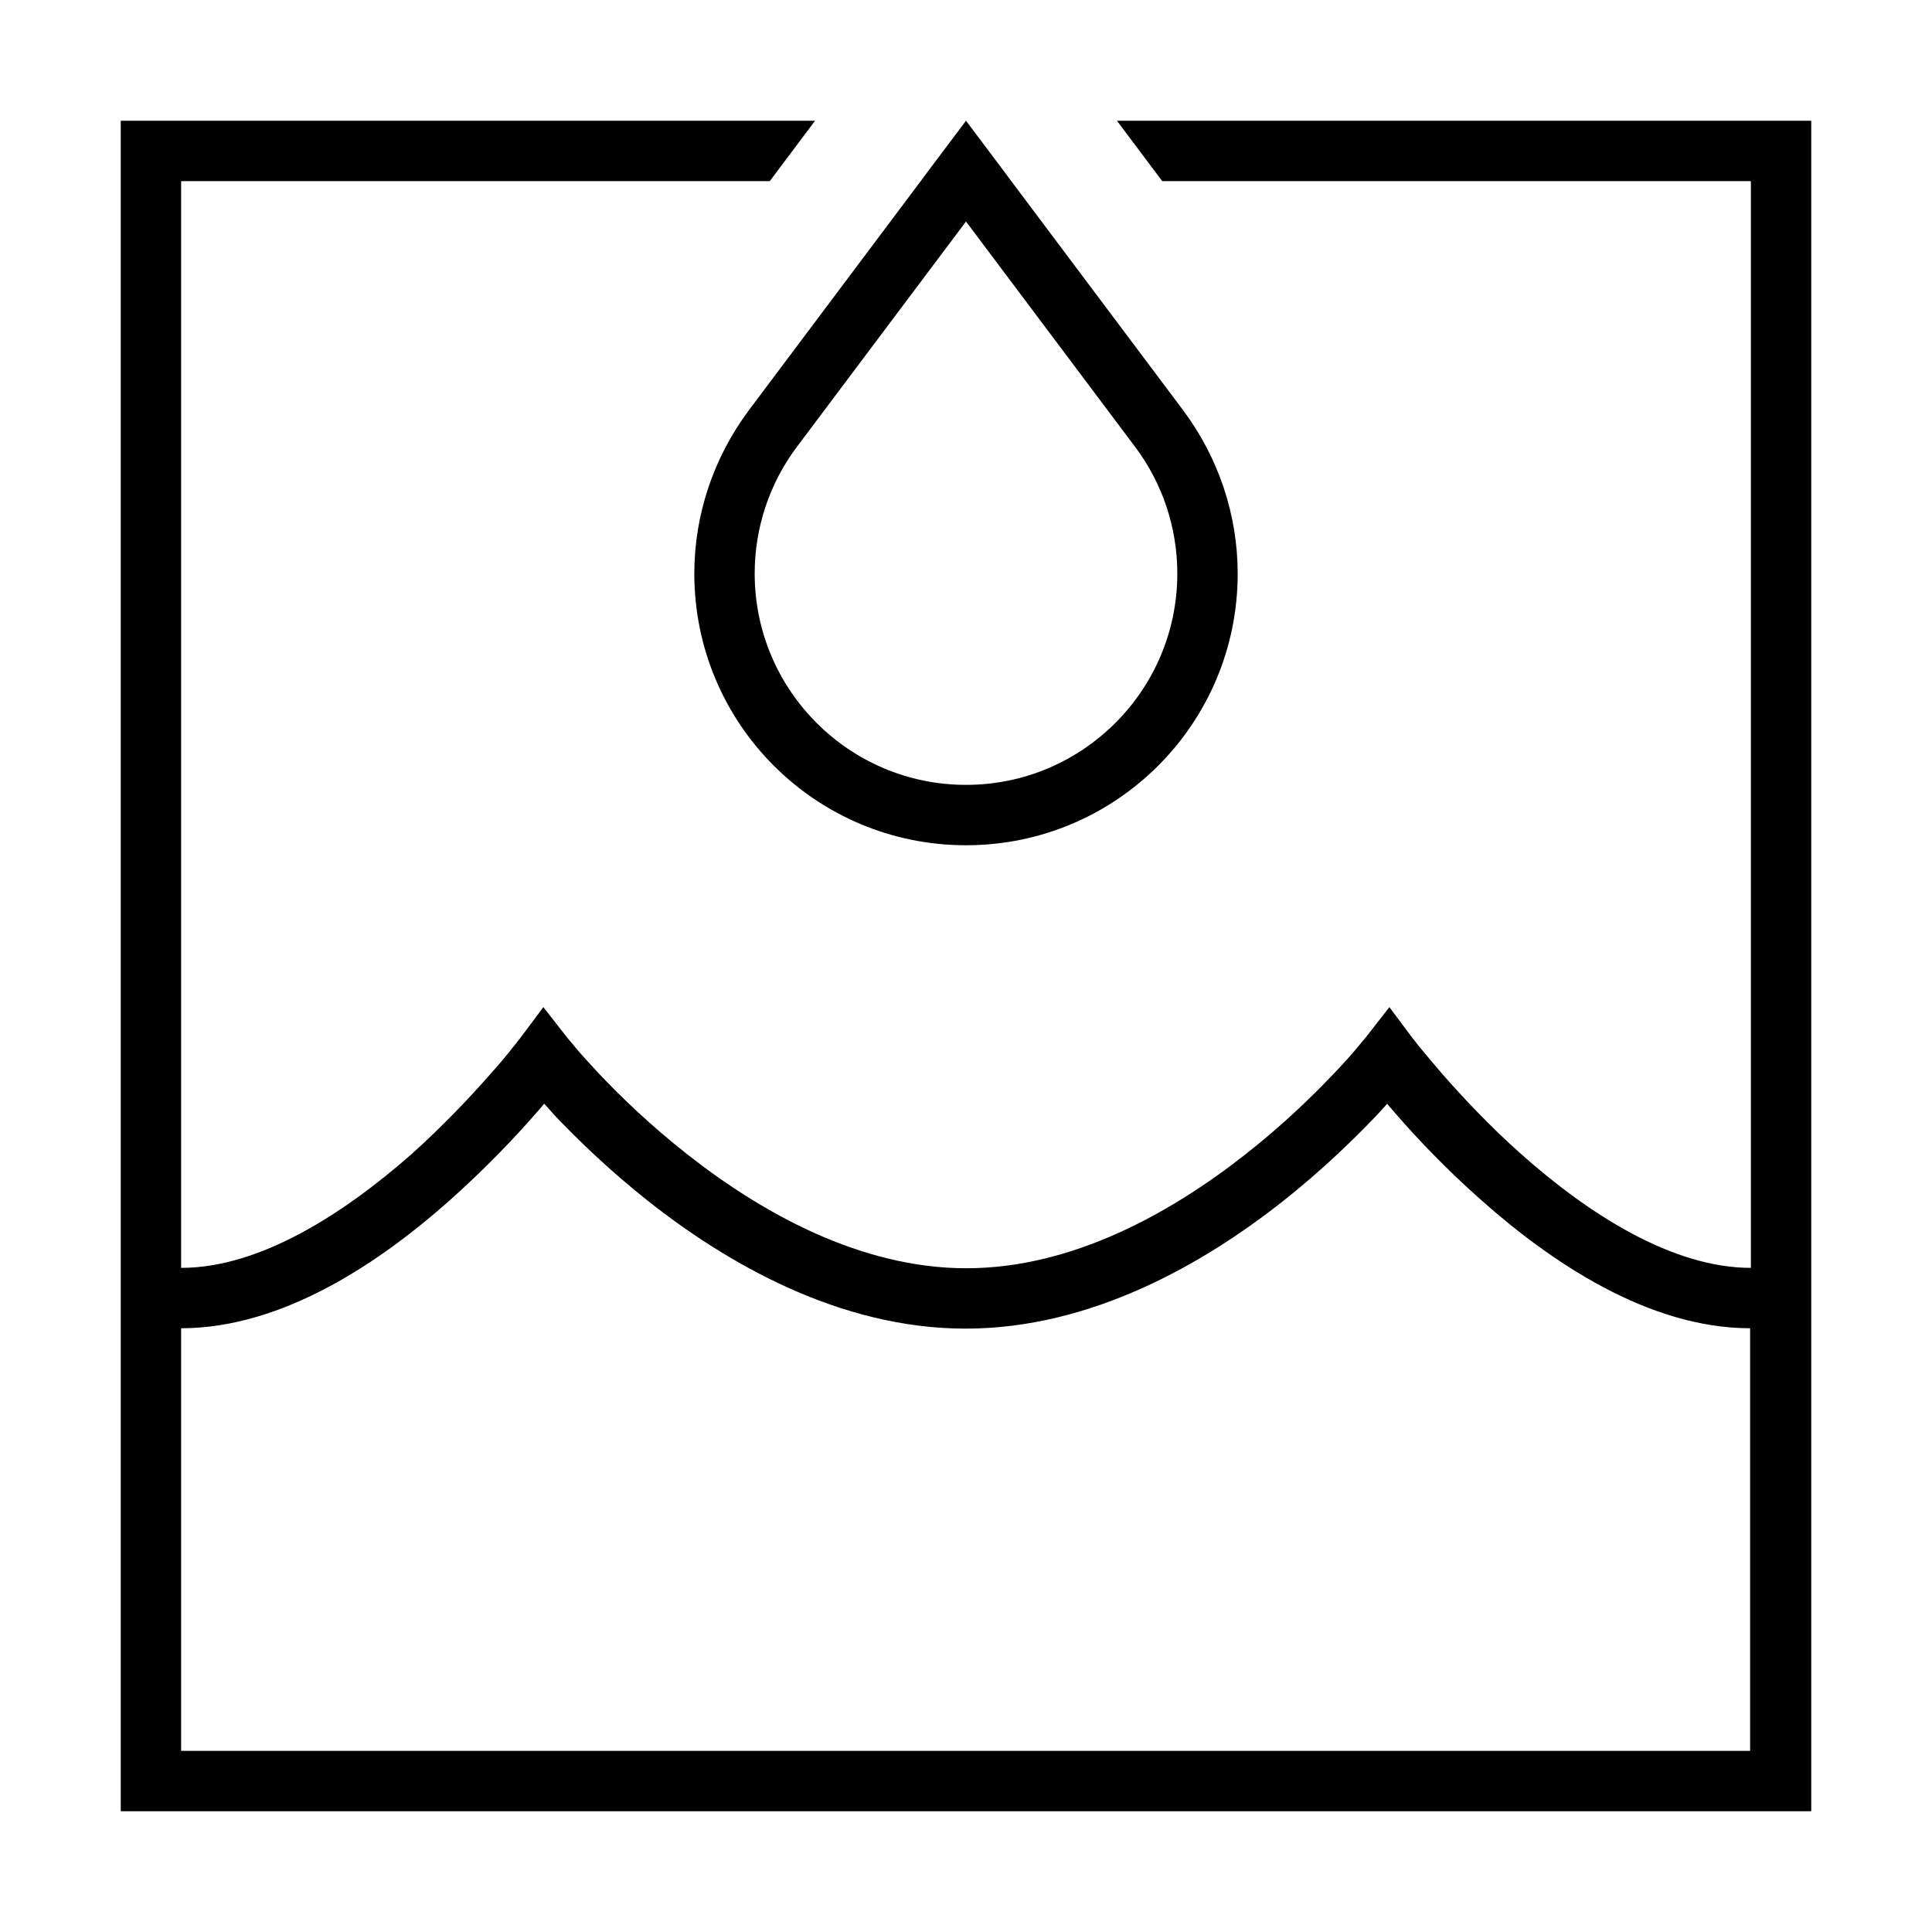 <svg xmlns="http://www.w3.org/2000/svg" width="24" height="24" viewBox="0 0 448 512">
    <path d="M184 32L16 32 0 32 0 48 0 464l0 16 16 0 416 0 16 0 0-16 0-416 0-16-16 0L264 32l12 16 156 0 0 288c-20.8 0-42.9-14.2-60.7-30c-8.7-7.7-15.9-15.5-21-21.3c-2.5-2.9-4.5-5.3-5.9-7c-.7-.8-1.2-1.5-1.5-1.9l-.4-.5-.1-.1s0 0 0 0s0 0 0 0s0 0 0 0s0 0 0 0l-6.2-8.3-6.4 8.2s0 0 0 0s0 0 0 0s0 0 0 0l-.1 .1-.4 .5c-.4 .4-.9 1.1-1.6 1.9c-1.4 1.7-3.5 4.1-6.3 7c-5.5 5.8-13.4 13.5-23.2 21.2c-19.8 15.6-46 30.3-74.1 30.3s-54.3-14.7-74.1-30.3c-9.8-7.7-17.7-15.4-23.2-21.2c-2.7-2.9-4.9-5.3-6.3-7c-.7-.8-1.2-1.5-1.6-1.9l-.4-.5-.1-.1s0 0 0 0s0 0 0 0s0 0 0 0l-6.4-8.2-6.2 8.3s0 0 0 0s0 0 0 0s0 0 0 0s0 0 0 0l-.1 .1-.4 .5c-.3 .4-.8 1.1-1.5 1.9c-1.3 1.7-3.3 4.1-5.9 7c-5.1 5.8-12.4 13.6-21 21.3C58.9 321.8 36.8 336 16 336L16 48l156 0 12-16zM16 352c27.2 0 53.1-17.8 71.3-34c9.3-8.3 17.1-16.5 22.5-22.7c.9-1 1.7-1.9 2.4-2.8c.9 .9 1.8 2 2.8 3.1c5.9 6.2 14.4 14.5 24.9 22.8c20.8 16.4 50.6 33.7 84 33.7s63.2-17.3 84-33.7c10.5-8.3 19-16.6 24.9-22.8c1-1.1 2-2.1 2.8-3.1c.7 .9 1.6 1.8 2.4 2.8c5.4 6.2 13.1 14.4 22.5 22.7c18.2 16.2 44.2 34 71.3 34l0 112L16 464l0-112zM212 48l-45.6 60.8C157.1 121.3 152 136.4 152 152c0 39.8 32.2 72 72 72s72-32.2 72-72c0-15.6-5.1-30.7-14.4-43.2L236 48l-2-2.7L224 32 214 45.3 212 48zm12 10.7l44.8 59.7c7.3 9.7 11.2 21.5 11.2 33.6c0 30.9-25.1 56-56 56s-56-25.1-56-56c0-12.1 3.9-23.9 11.2-33.6L224 58.7z"/>
</svg>